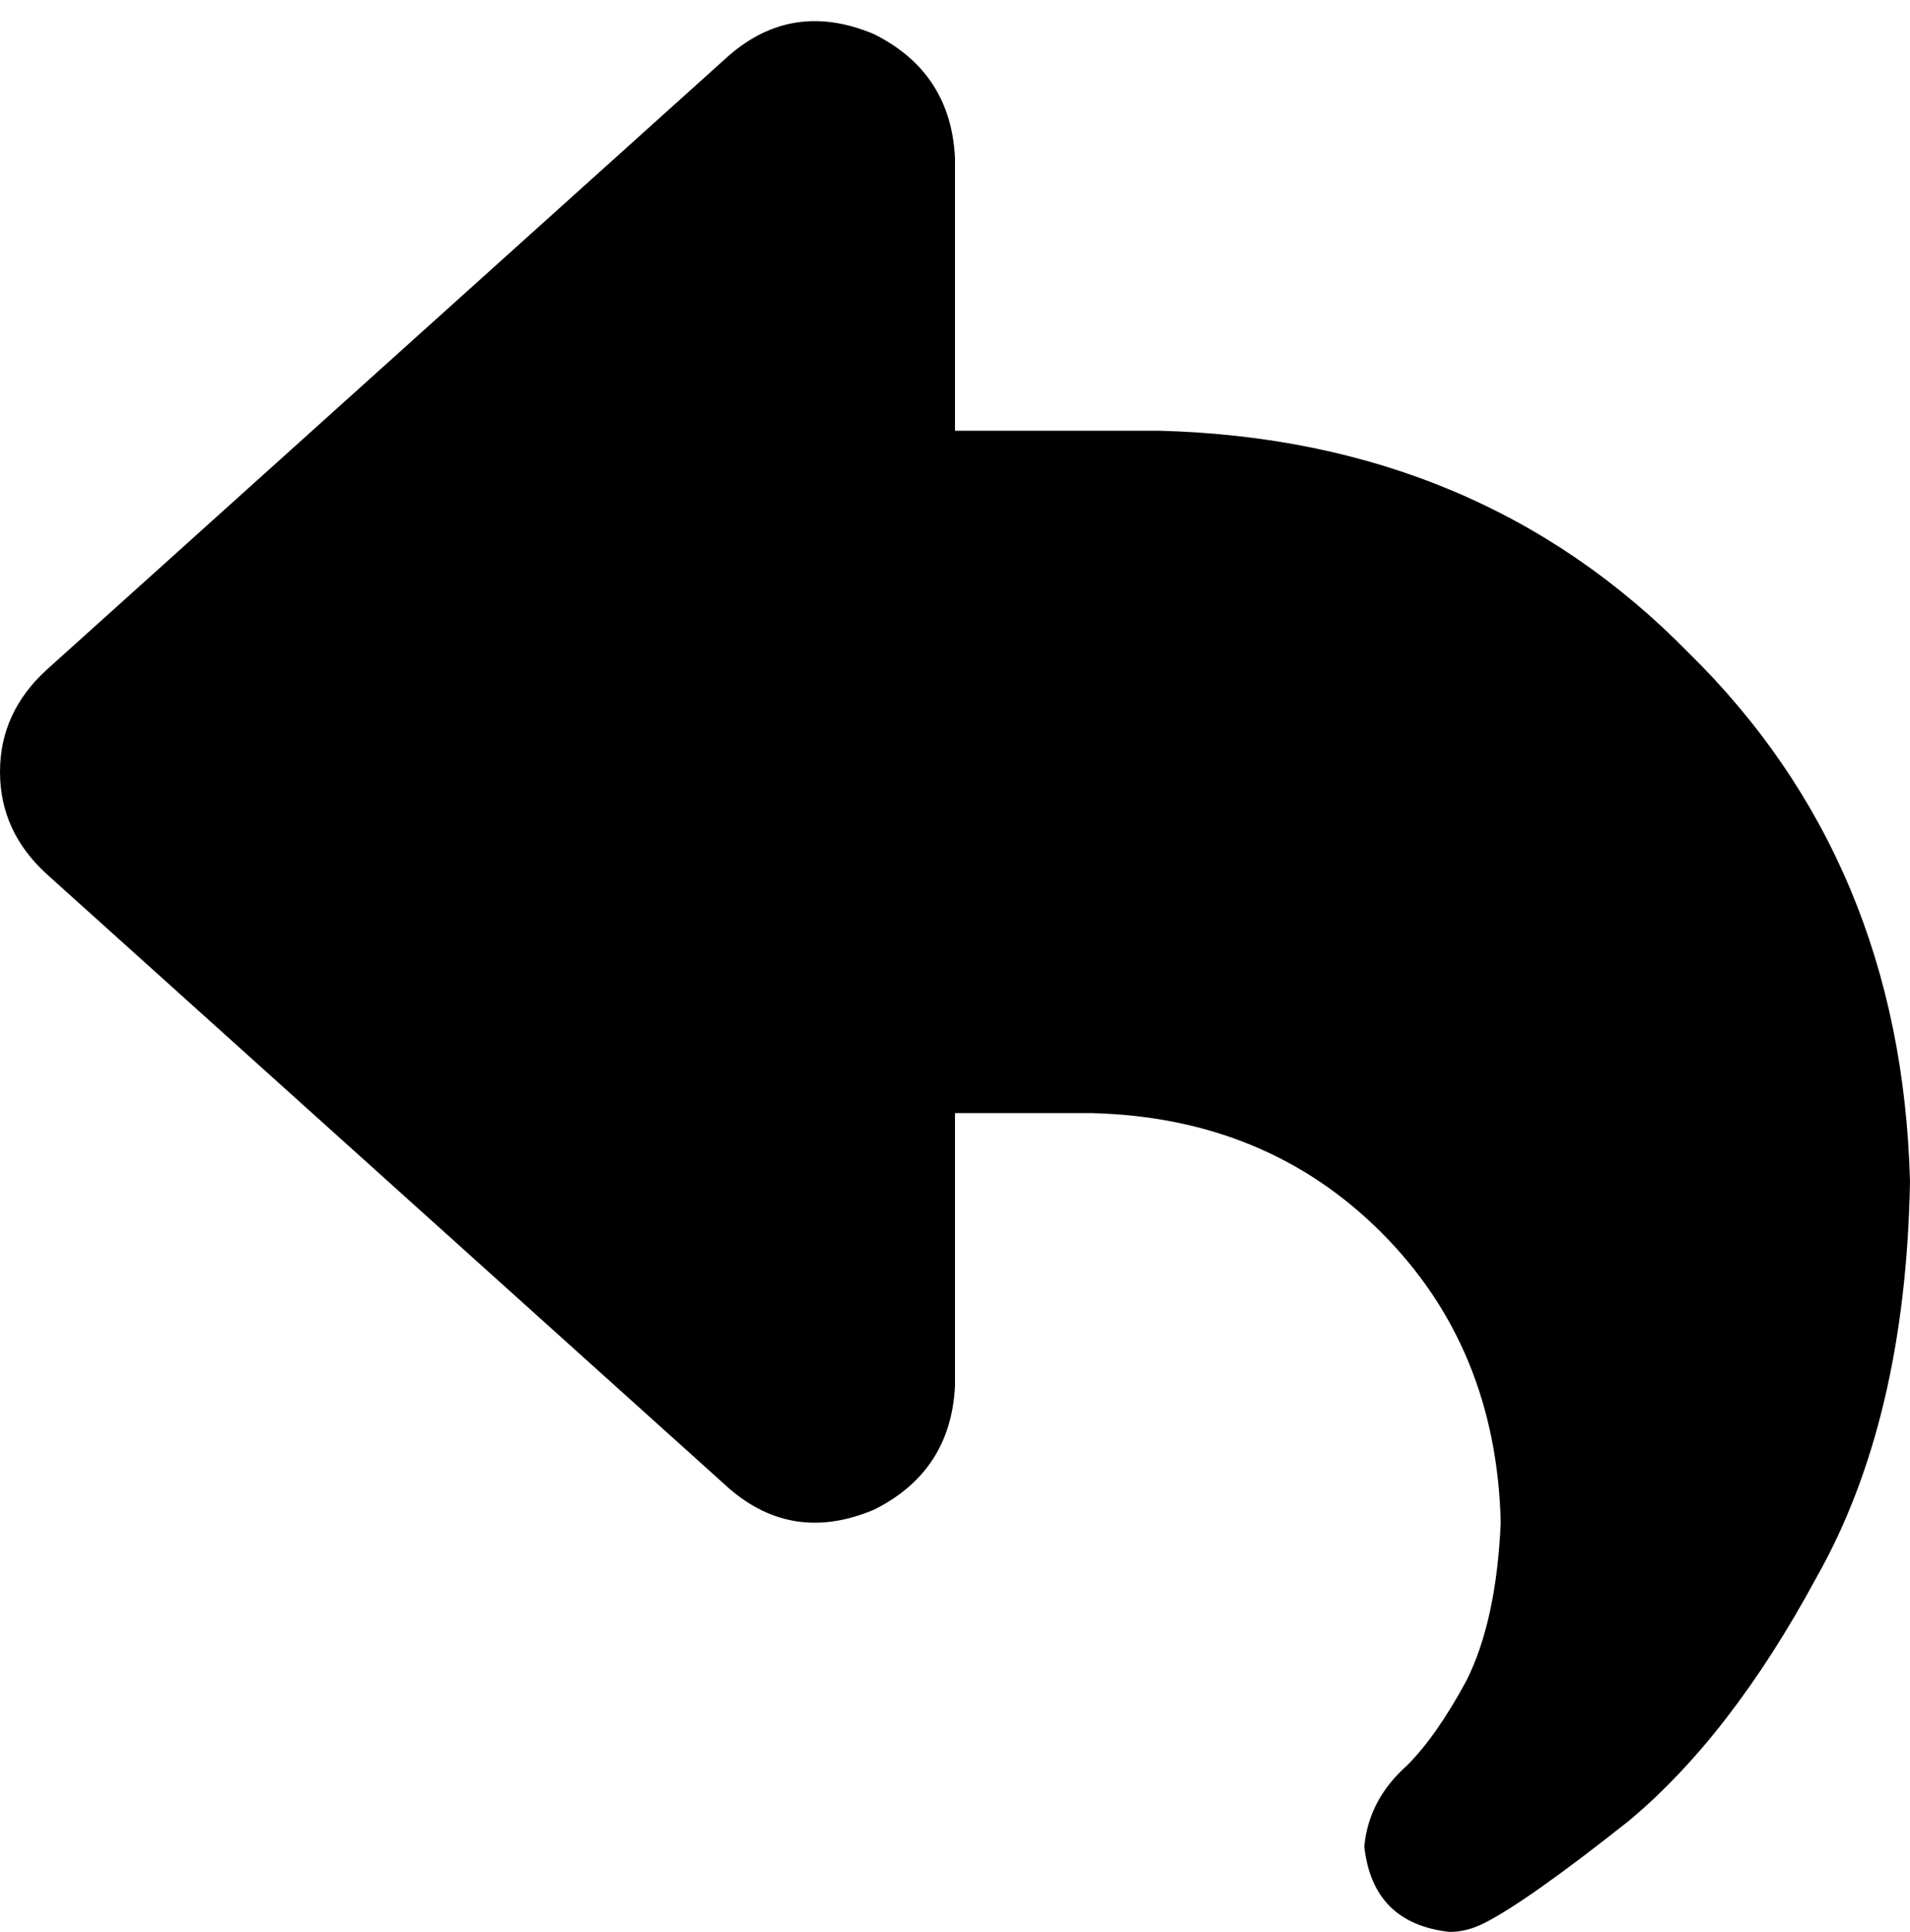 <svg xmlns="http://www.w3.org/2000/svg" viewBox="0 0 448 453">
    <path d="M 205 8 Q 223 17 224 37 L 224 101 L 272 101 Q 347 103 396 153 Q 446 202 448 277 Q 447 333 426 370 Q 406 407 382 427 Q 358 446 348 451 Q 344 453 340 453 Q 322 451 320 433 Q 321 422 330 414 Q 337 407 344 394 Q 351 380 352 357 Q 351 316 324 289 Q 297 262 256 261 L 224 261 L 224 325 Q 223 345 205 354 Q 186 362 171 349 L 11 205 Q 0 195 0 181 Q 0 167 11 157 L 171 13 Q 186 0 205 8 L 205 8 Z"/>
</svg>
